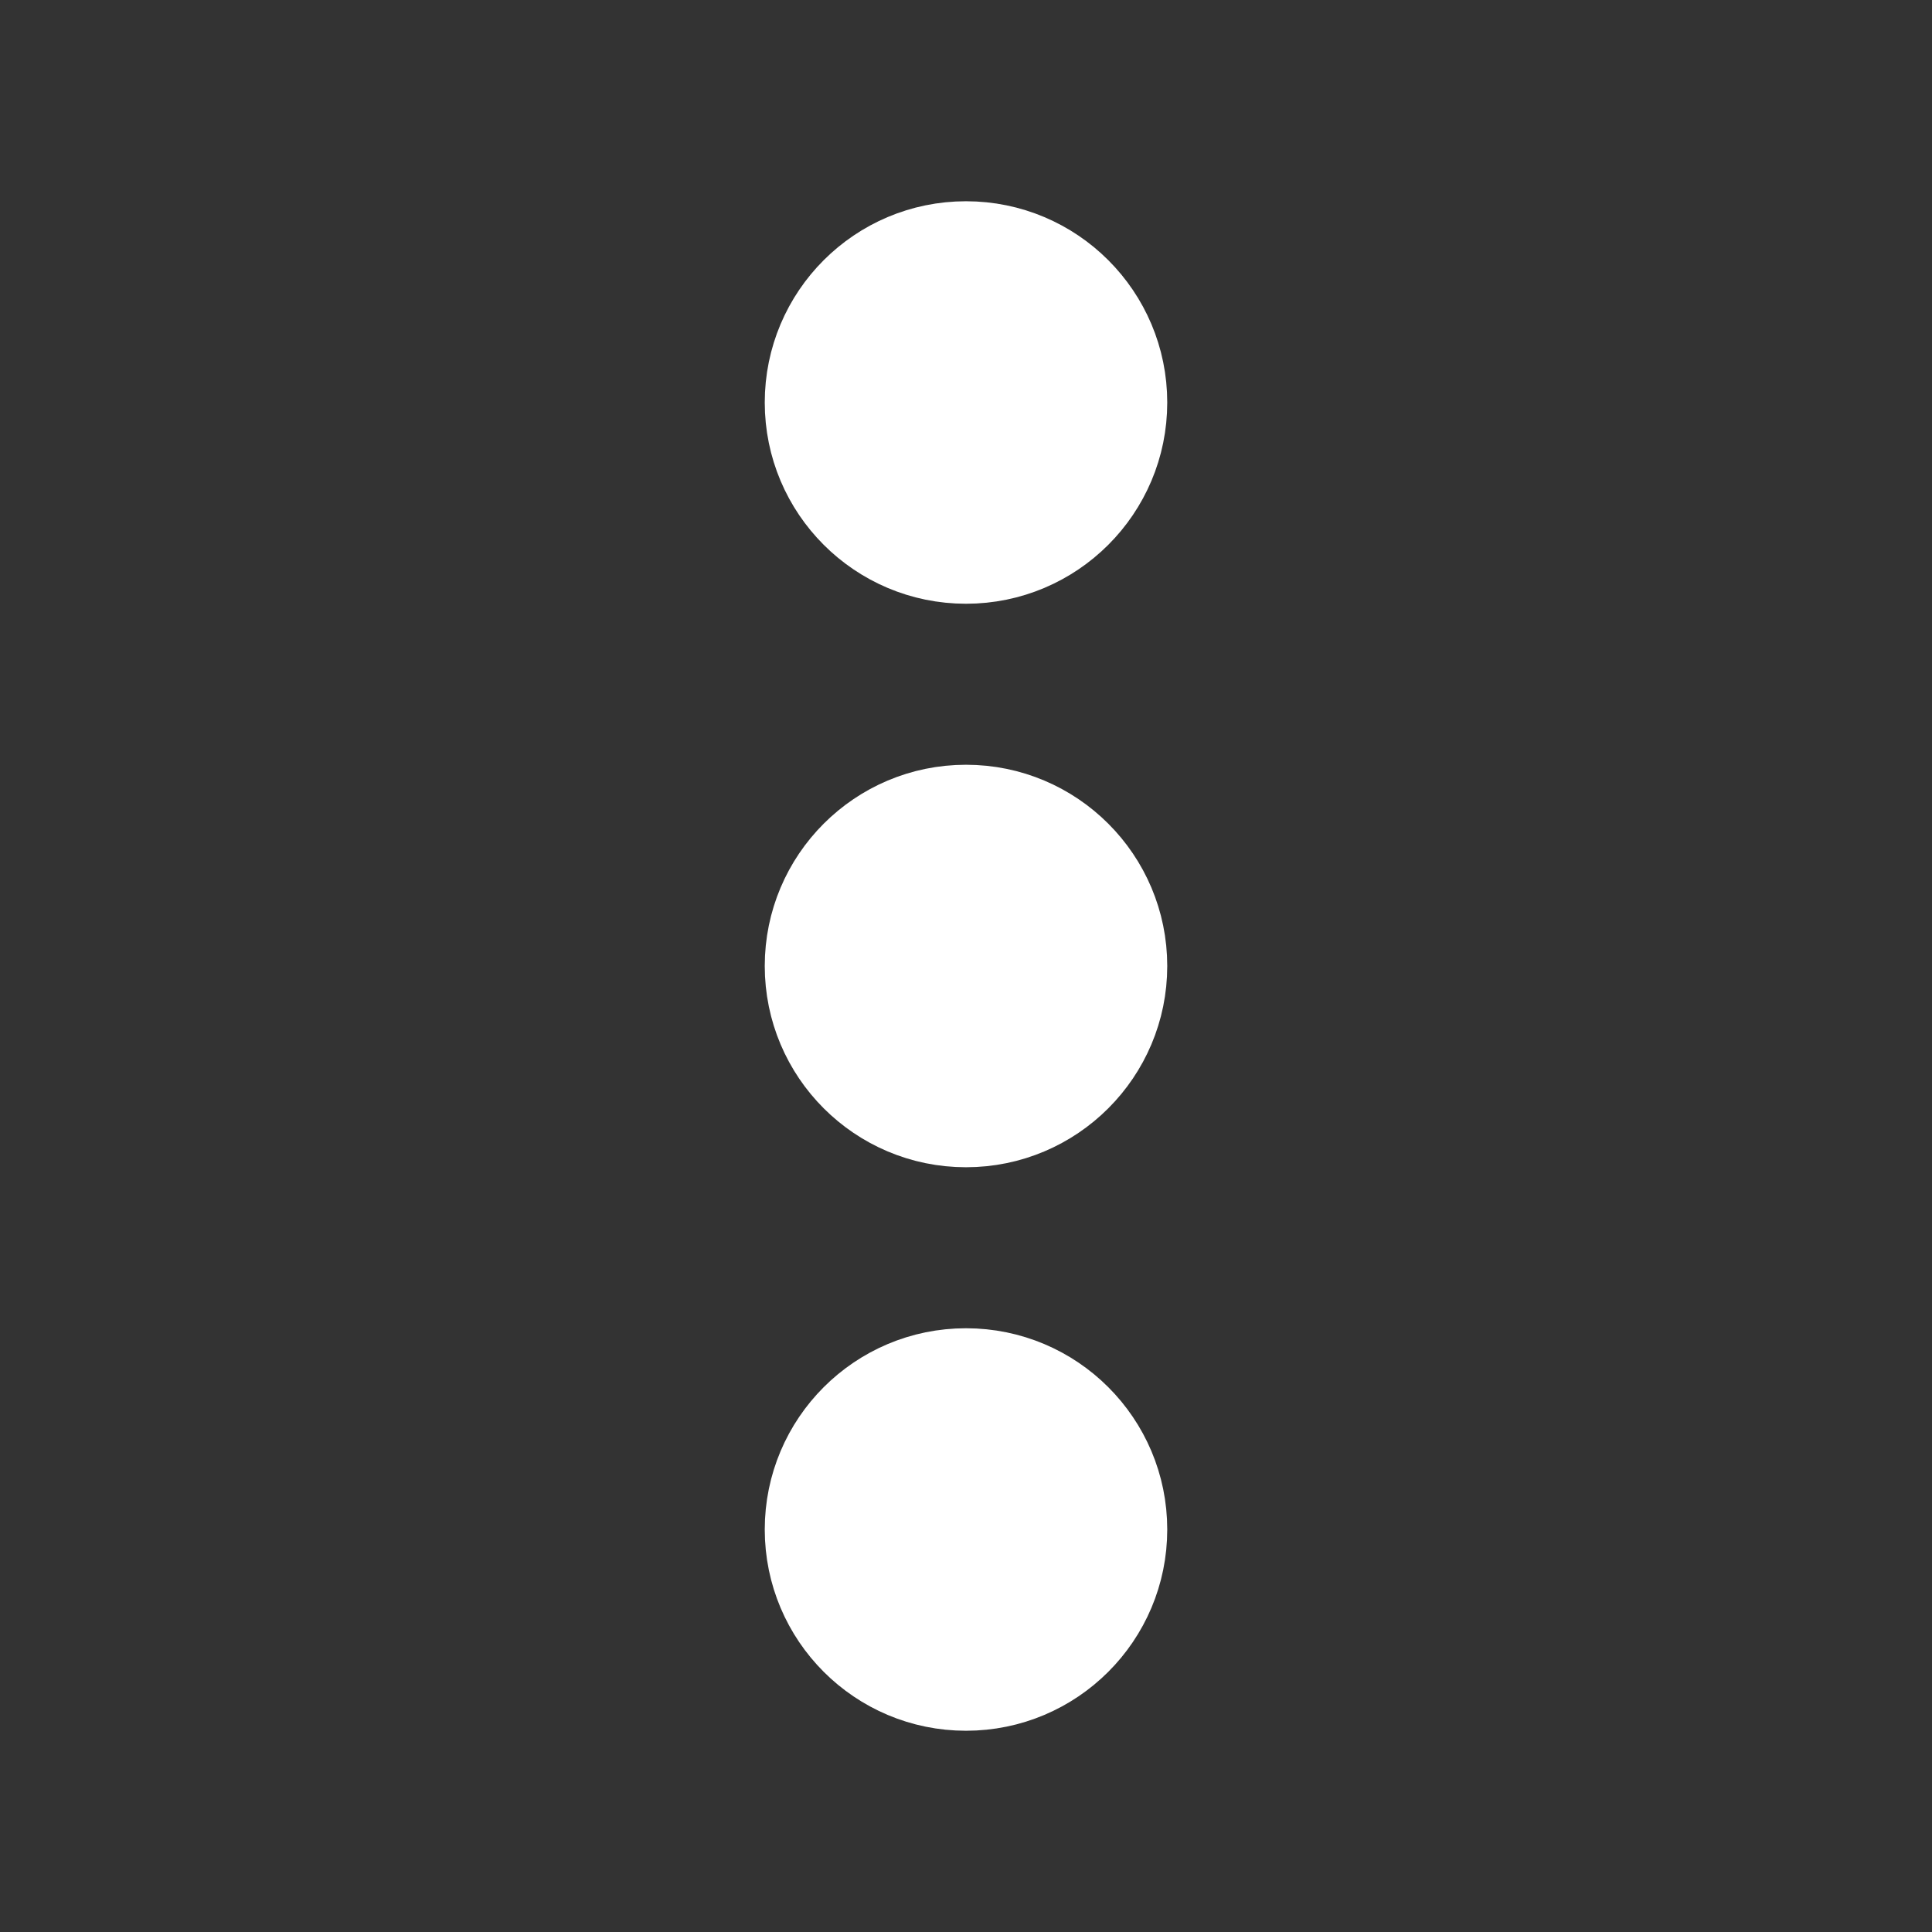 <svg xmlns="http://www.w3.org/2000/svg" viewBox="0 0 24 24" id="more" fill="#fff" stroke="#fff">
    <rect x="0" y="0" width="24" height="24" fill="#333333" stroke="none"/>
    <g data-name="Layer 2">
        <g data-name="more-vertical">
            <rect width="24" height="24" opacity="0" transform="rotate(-90 12 12)"></rect>
            <circle cx="12" cy="12" r="2"></circle>
            <circle cx="12" cy="5" r="2"></circle>
            <circle cx="12" cy="19" r="2"></circle>
        </g>
    </g>
</svg>
